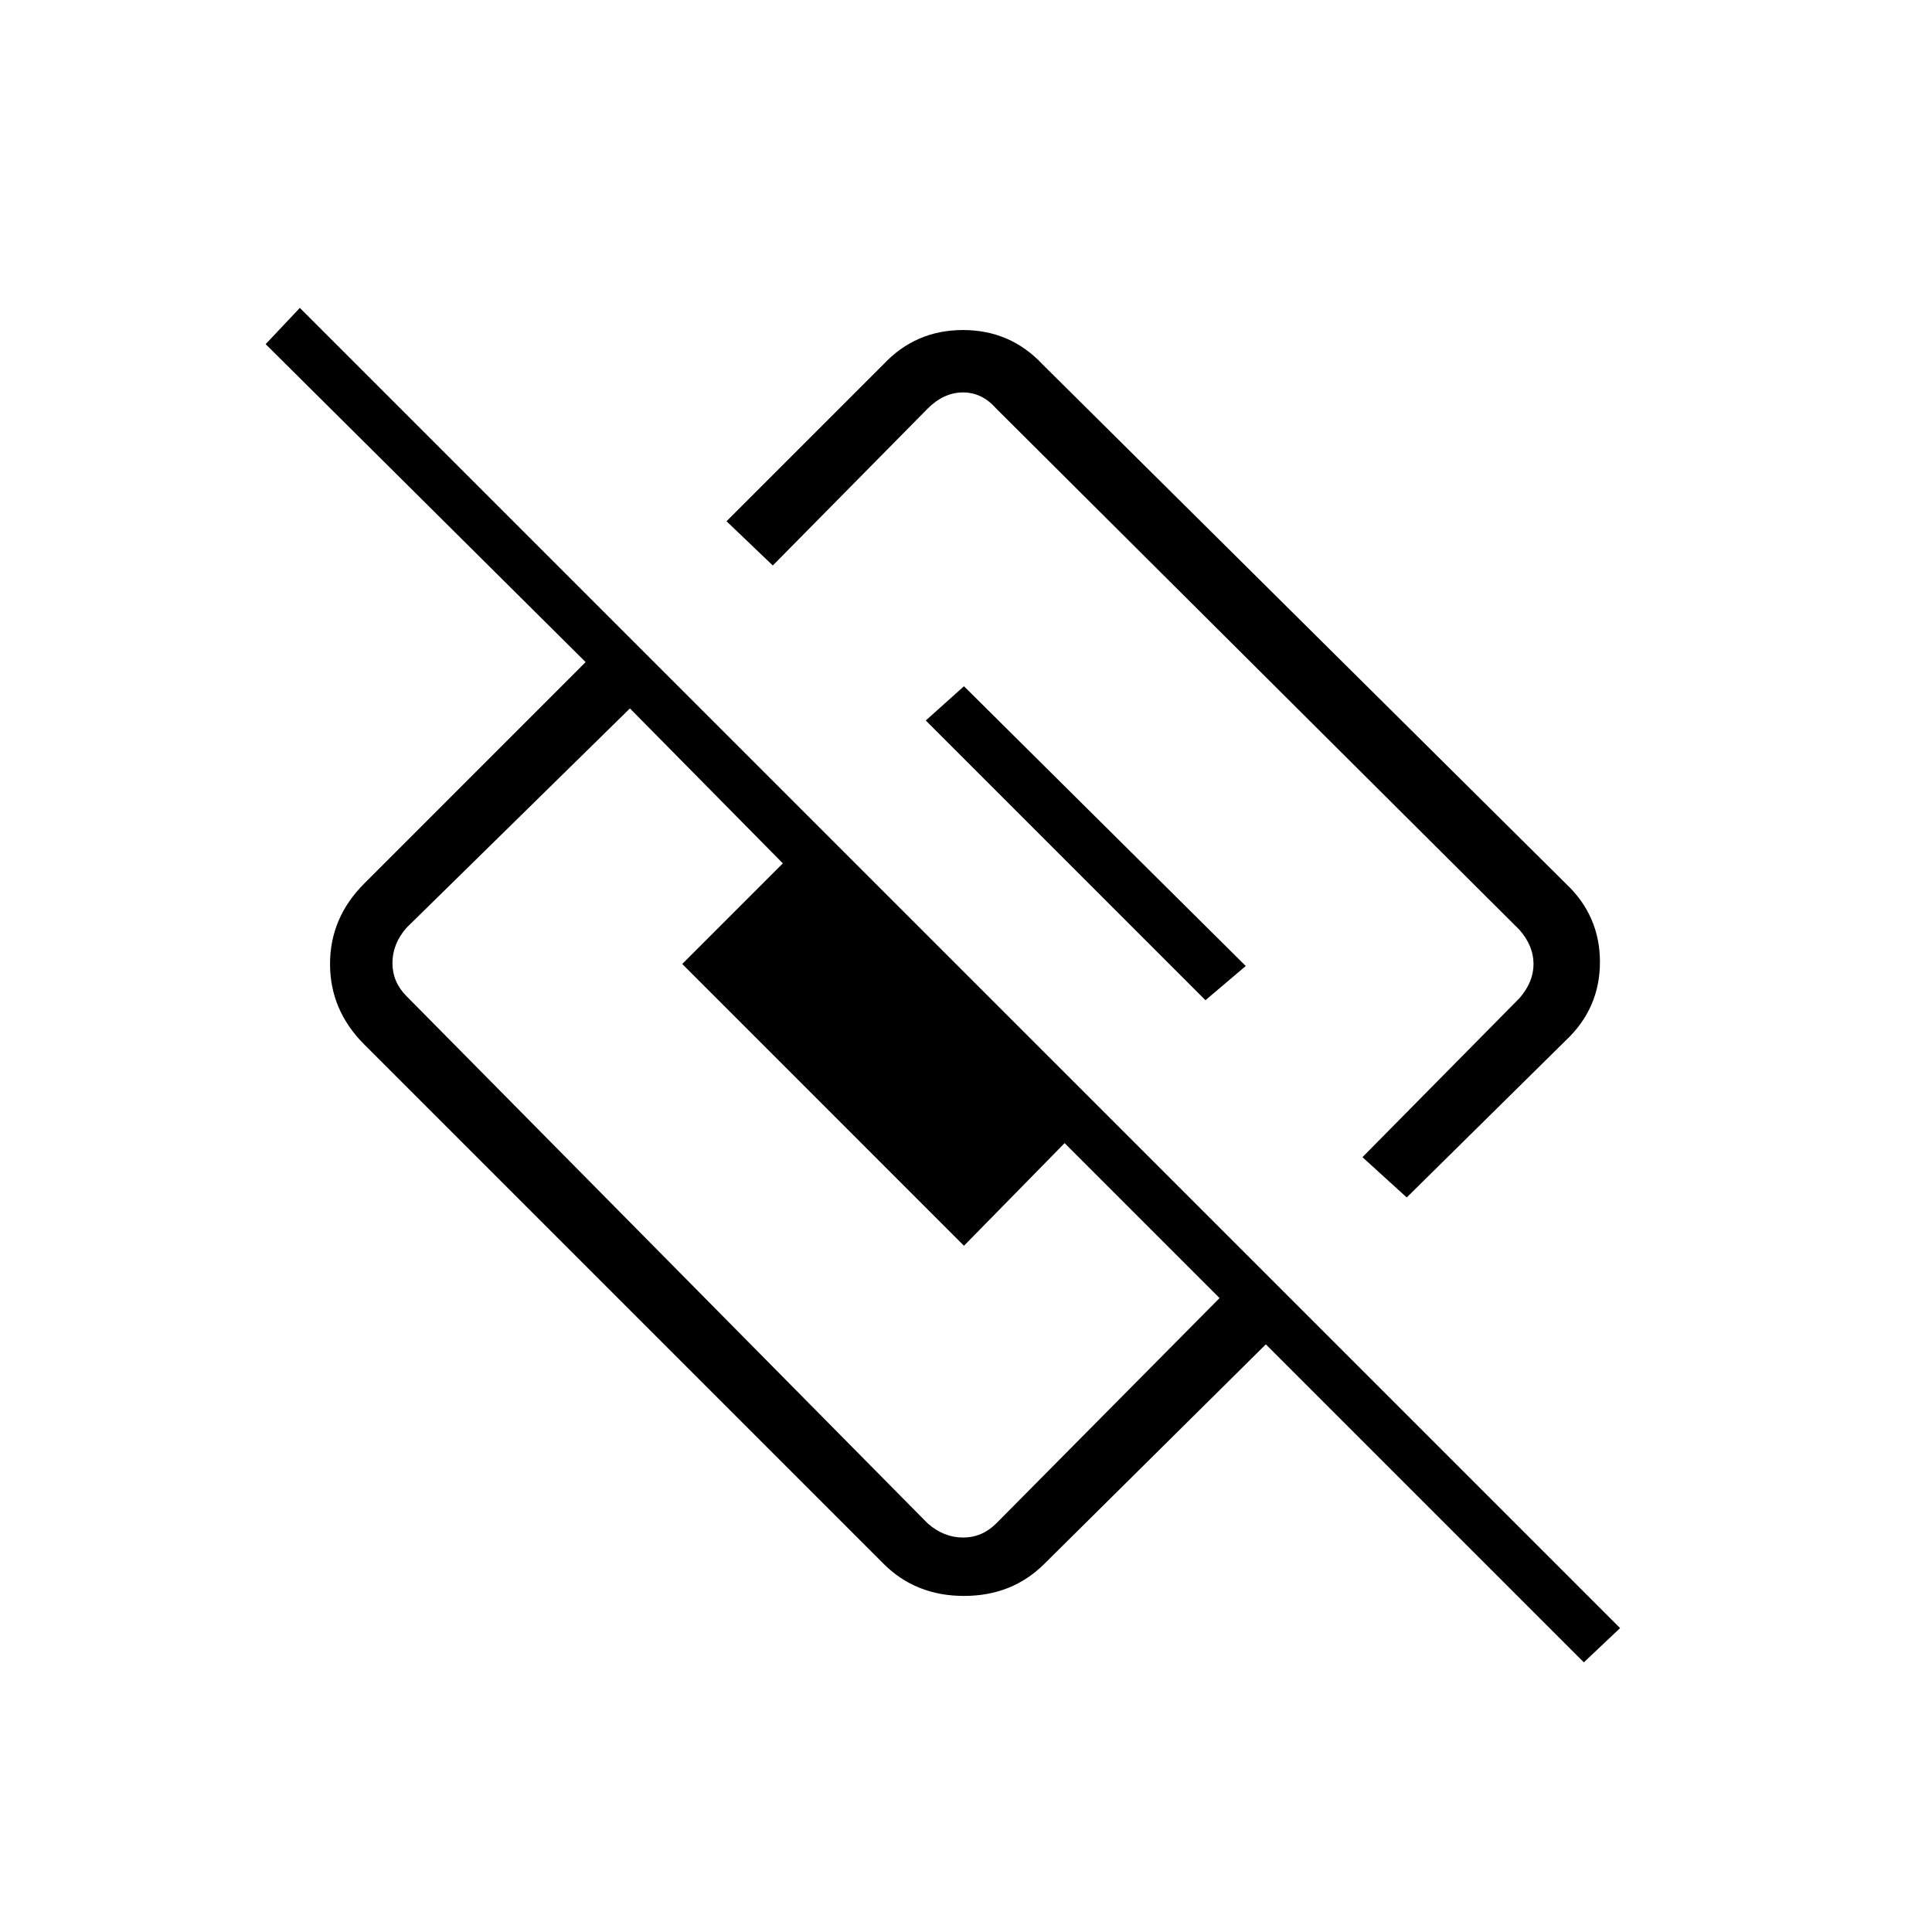 <svg xmlns="http://www.w3.org/2000/svg" height="40" width="40"><path d="m29.125 24.792-.917-.834 3.25-3.291q.292-.334.292-.709 0-.375-.292-.708L20.625 8.458q-.292-.333-.687-.333-.396 0-.73.333L16 11.708l-.958-.916 3.25-3.25q.666-.709 1.646-.709.979 0 1.645.709l10.834 10.75q.708.666.708 1.625 0 .958-.708 1.625Zm3.667 9.625-6.584-6.584-4.583 4.542q-.667.667-1.667.667t-1.666-.667l-10.75-10.75q-.709-.708-.709-1.667 0-.958.709-1.666l4.583-4.584L5.5 7.125l.708-.75 27.334 27.333ZM8.417 20.625l10.791 10.917q.334.291.73.291.395 0 .687-.291l4.625-4.667-3.208-3.208-2.084 2.125-5.833-5.834 2.083-2.083-3.166-3.208-4.625 4.541q-.292.334-.292.73 0 .395.292.687Zm16.541.083-5.791-5.791.791-.709L25.792 20Z"/></svg>
